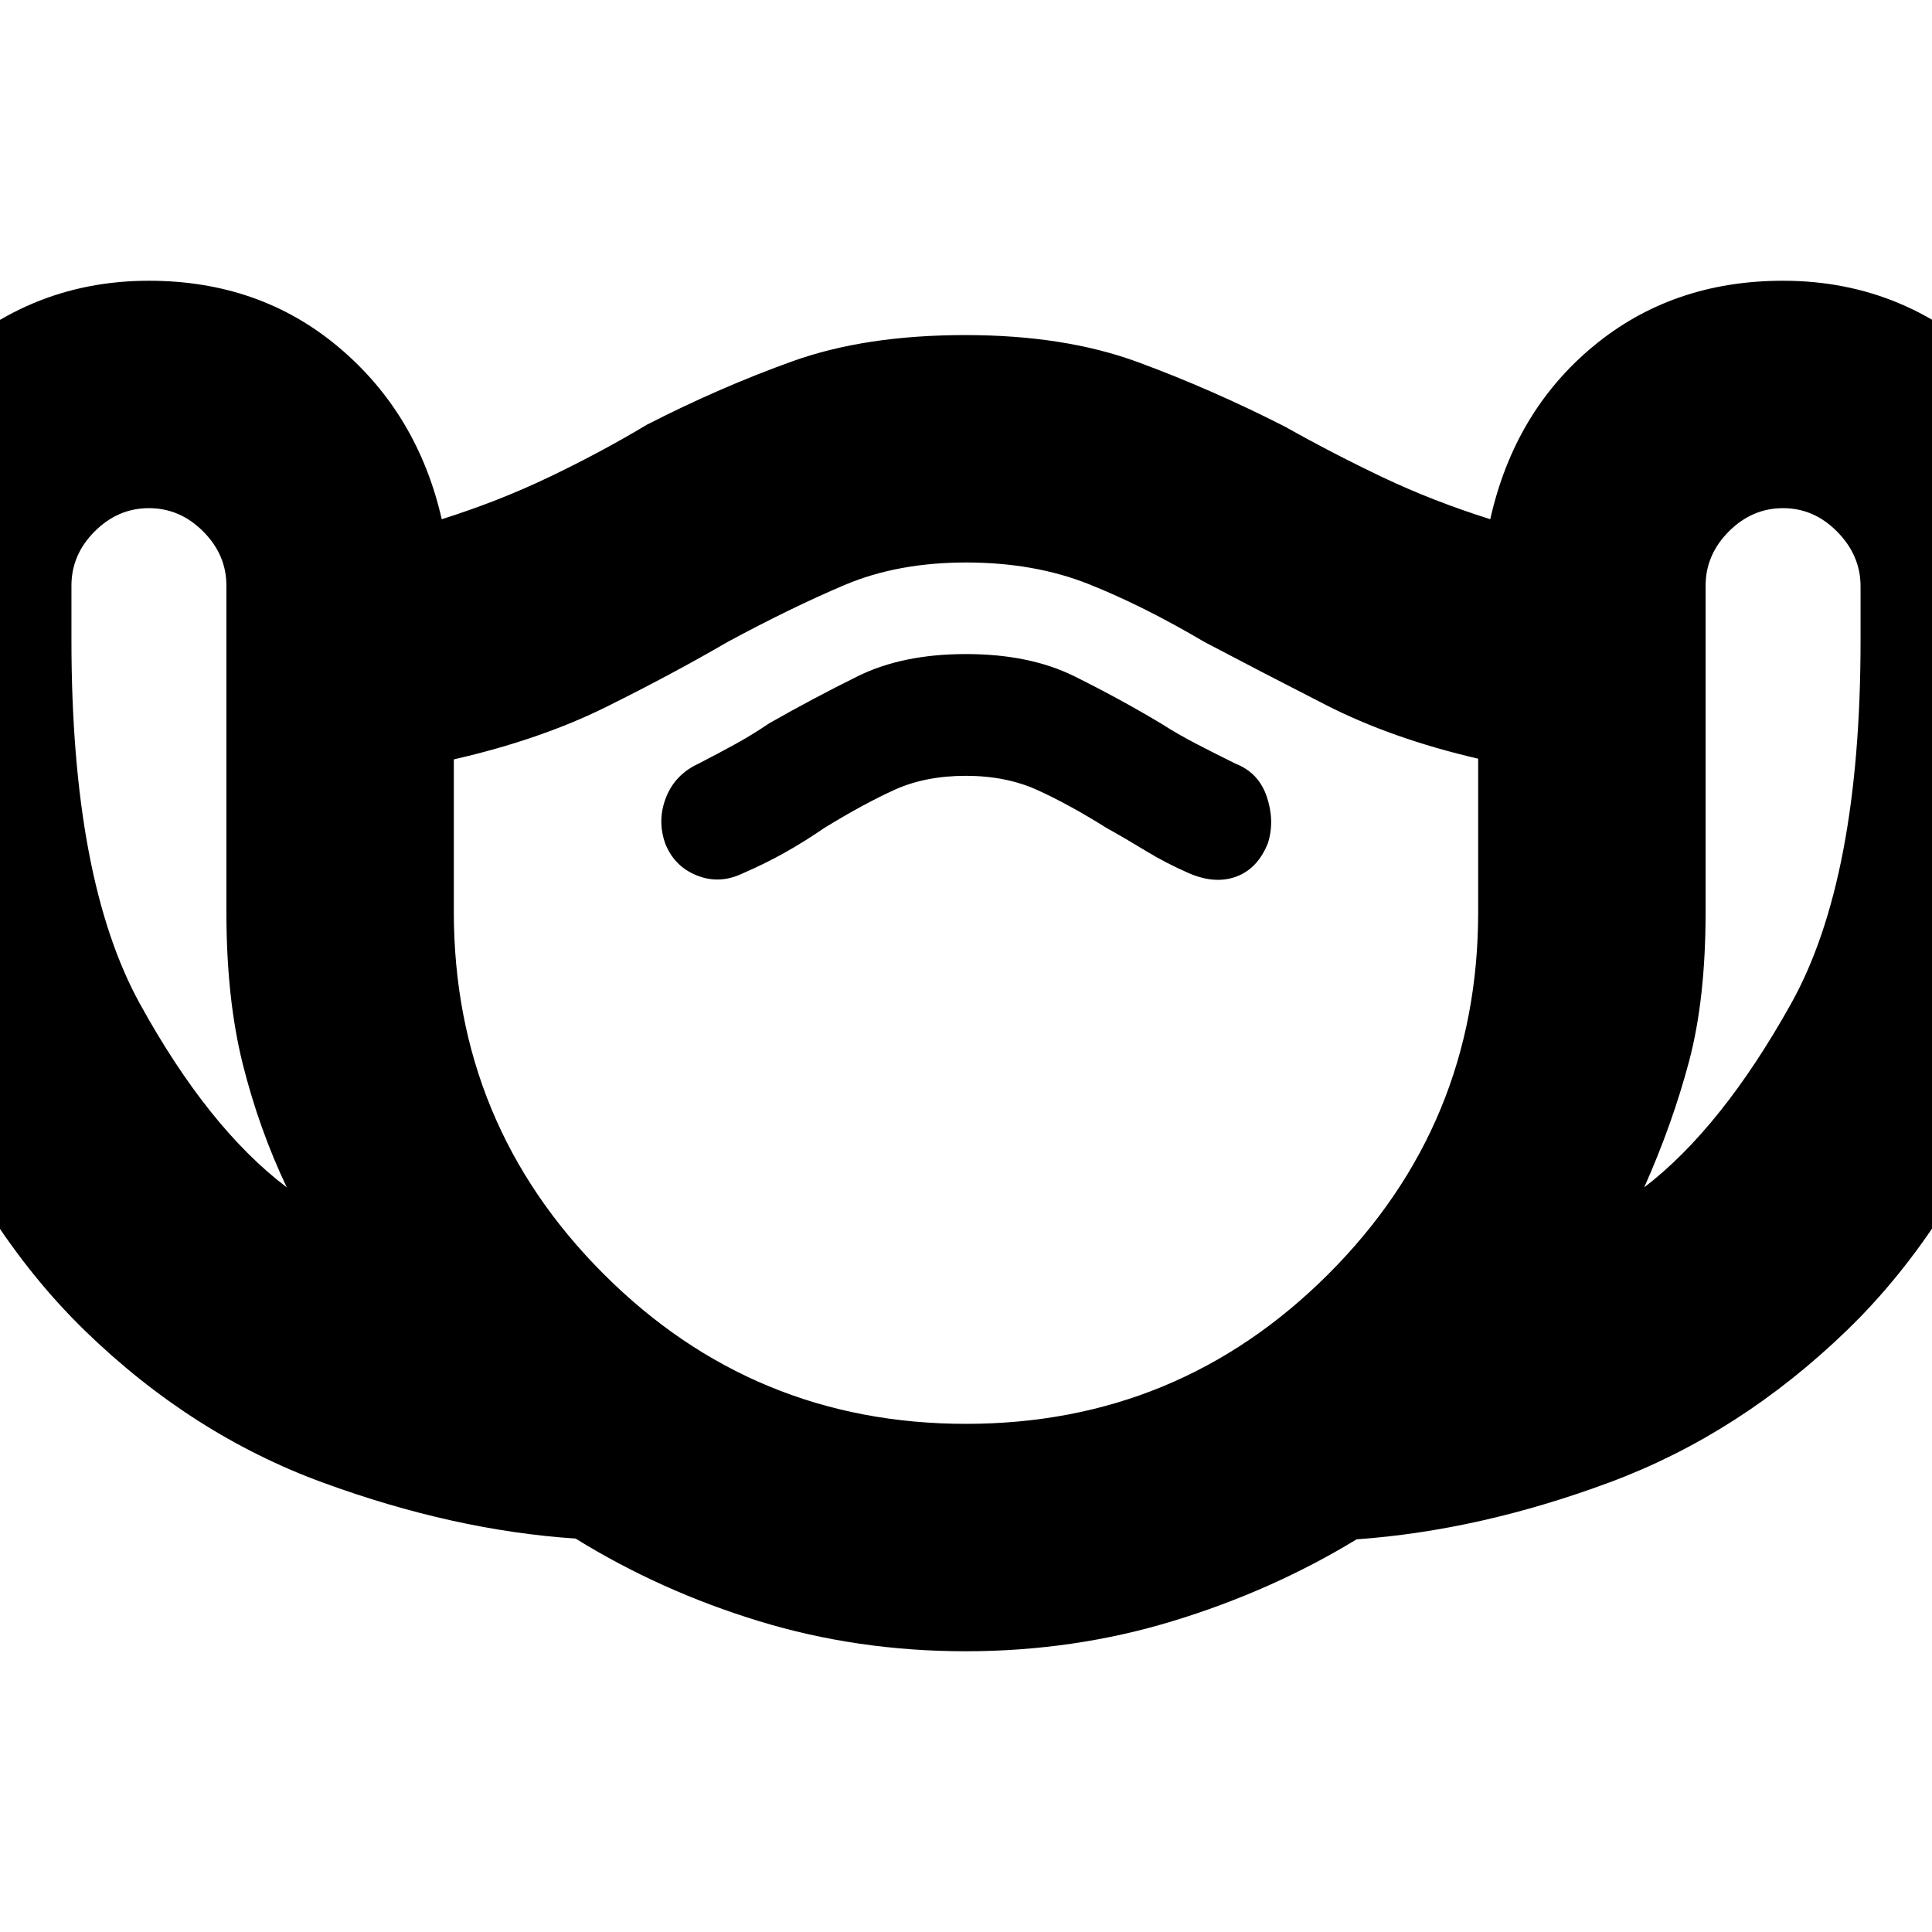 <svg xmlns="http://www.w3.org/2000/svg" height="20" viewBox="0 -960 960 960" width="20"><path d="M479.76-139.5q-53.76 0-102.76-15-49-15-91-41-60.5-4-125.58-27.82-65.09-23.82-118.25-75.5Q-11-350.5-44.25-434.16T-77.5-641.69v-26.97q0-61.84 44.8-106.84t106.7-45q55 0 94.25 33T219.5-702q28.5-9 54-21.25t48-25.75q36.27-18.57 72.41-31.53 36.15-12.97 85.78-12.97 49.31 0 85.82 13.47 36.52 13.46 72.99 32.03 24 13.5 48.75 25.25T740.5-702q12-53.5 51.25-86T886-820.5q61.9 0 106.7 44.8 44.8 44.8 44.8 106.7v27q0 124-33.25 207.75T917.75-299Q864.5-247.5 800-223.5t-125.92 28.39Q632-169.5 582.76-154.5q-49.25 15-103 15ZM142.5-370q-13.8-29.02-21.9-61.39-8.1-32.38-8.1-75.5v-162.08q0-15.41-11.55-26.97Q89.4-707.5 74-707.5q-15.4 0-26.95 11.55Q35.5-684.4 35.5-669v27q0 119 34 180.75t73 91.25ZM480-252.5q105.6 0 180.05-74.41 74.45-74.4 74.45-179.94V-583q-43-10-75.75-26.75T598.5-641Q568-659 541-669.75t-61-10.75q-34 0-60.5 11.25t-58 28.25q-27.5 16-60.25 32.25t-75.75 26.09V-507q0 105.6 74.45 180.05Q374.4-252.5 480-252.5Zm-.11-322q20.11 0 35.79 7.16 15.67 7.16 34.32 18.84 9 5 19.25 11.25T591-526q13 5.5 23.5 1.5T630-541q3.5-11-.5-23T614-580.5q-10.29-5.09-19.39-9.8-9.11-4.7-17.83-10.27Q556-613 533.76-624q-22.24-11-53.76-11t-53.76 11q-22.24 11-44.07 23.43Q374-595 365.45-590.3q-8.55 4.71-18.45 9.8-11.57 5.39-16.03 16.69-4.47 11.31-.47 22.81 4.5 11.5 15.75 16t22.75-1q11.5-5 21.25-10.5t19.2-12q19.55-12 34.94-19 15.38-7 35.5-7ZM817-370q38.5-29.5 73-91.34t34.5-180.41v-26.92q0-15.33-11.55-27.08Q901.4-707.5 886-707.5q-15.4 0-26.95 11.57-11.55 11.58-11.55 27.01v162.24q0 43.18-8.25 74.18Q831-401.5 817-370Zm-337-97Z"/></svg>